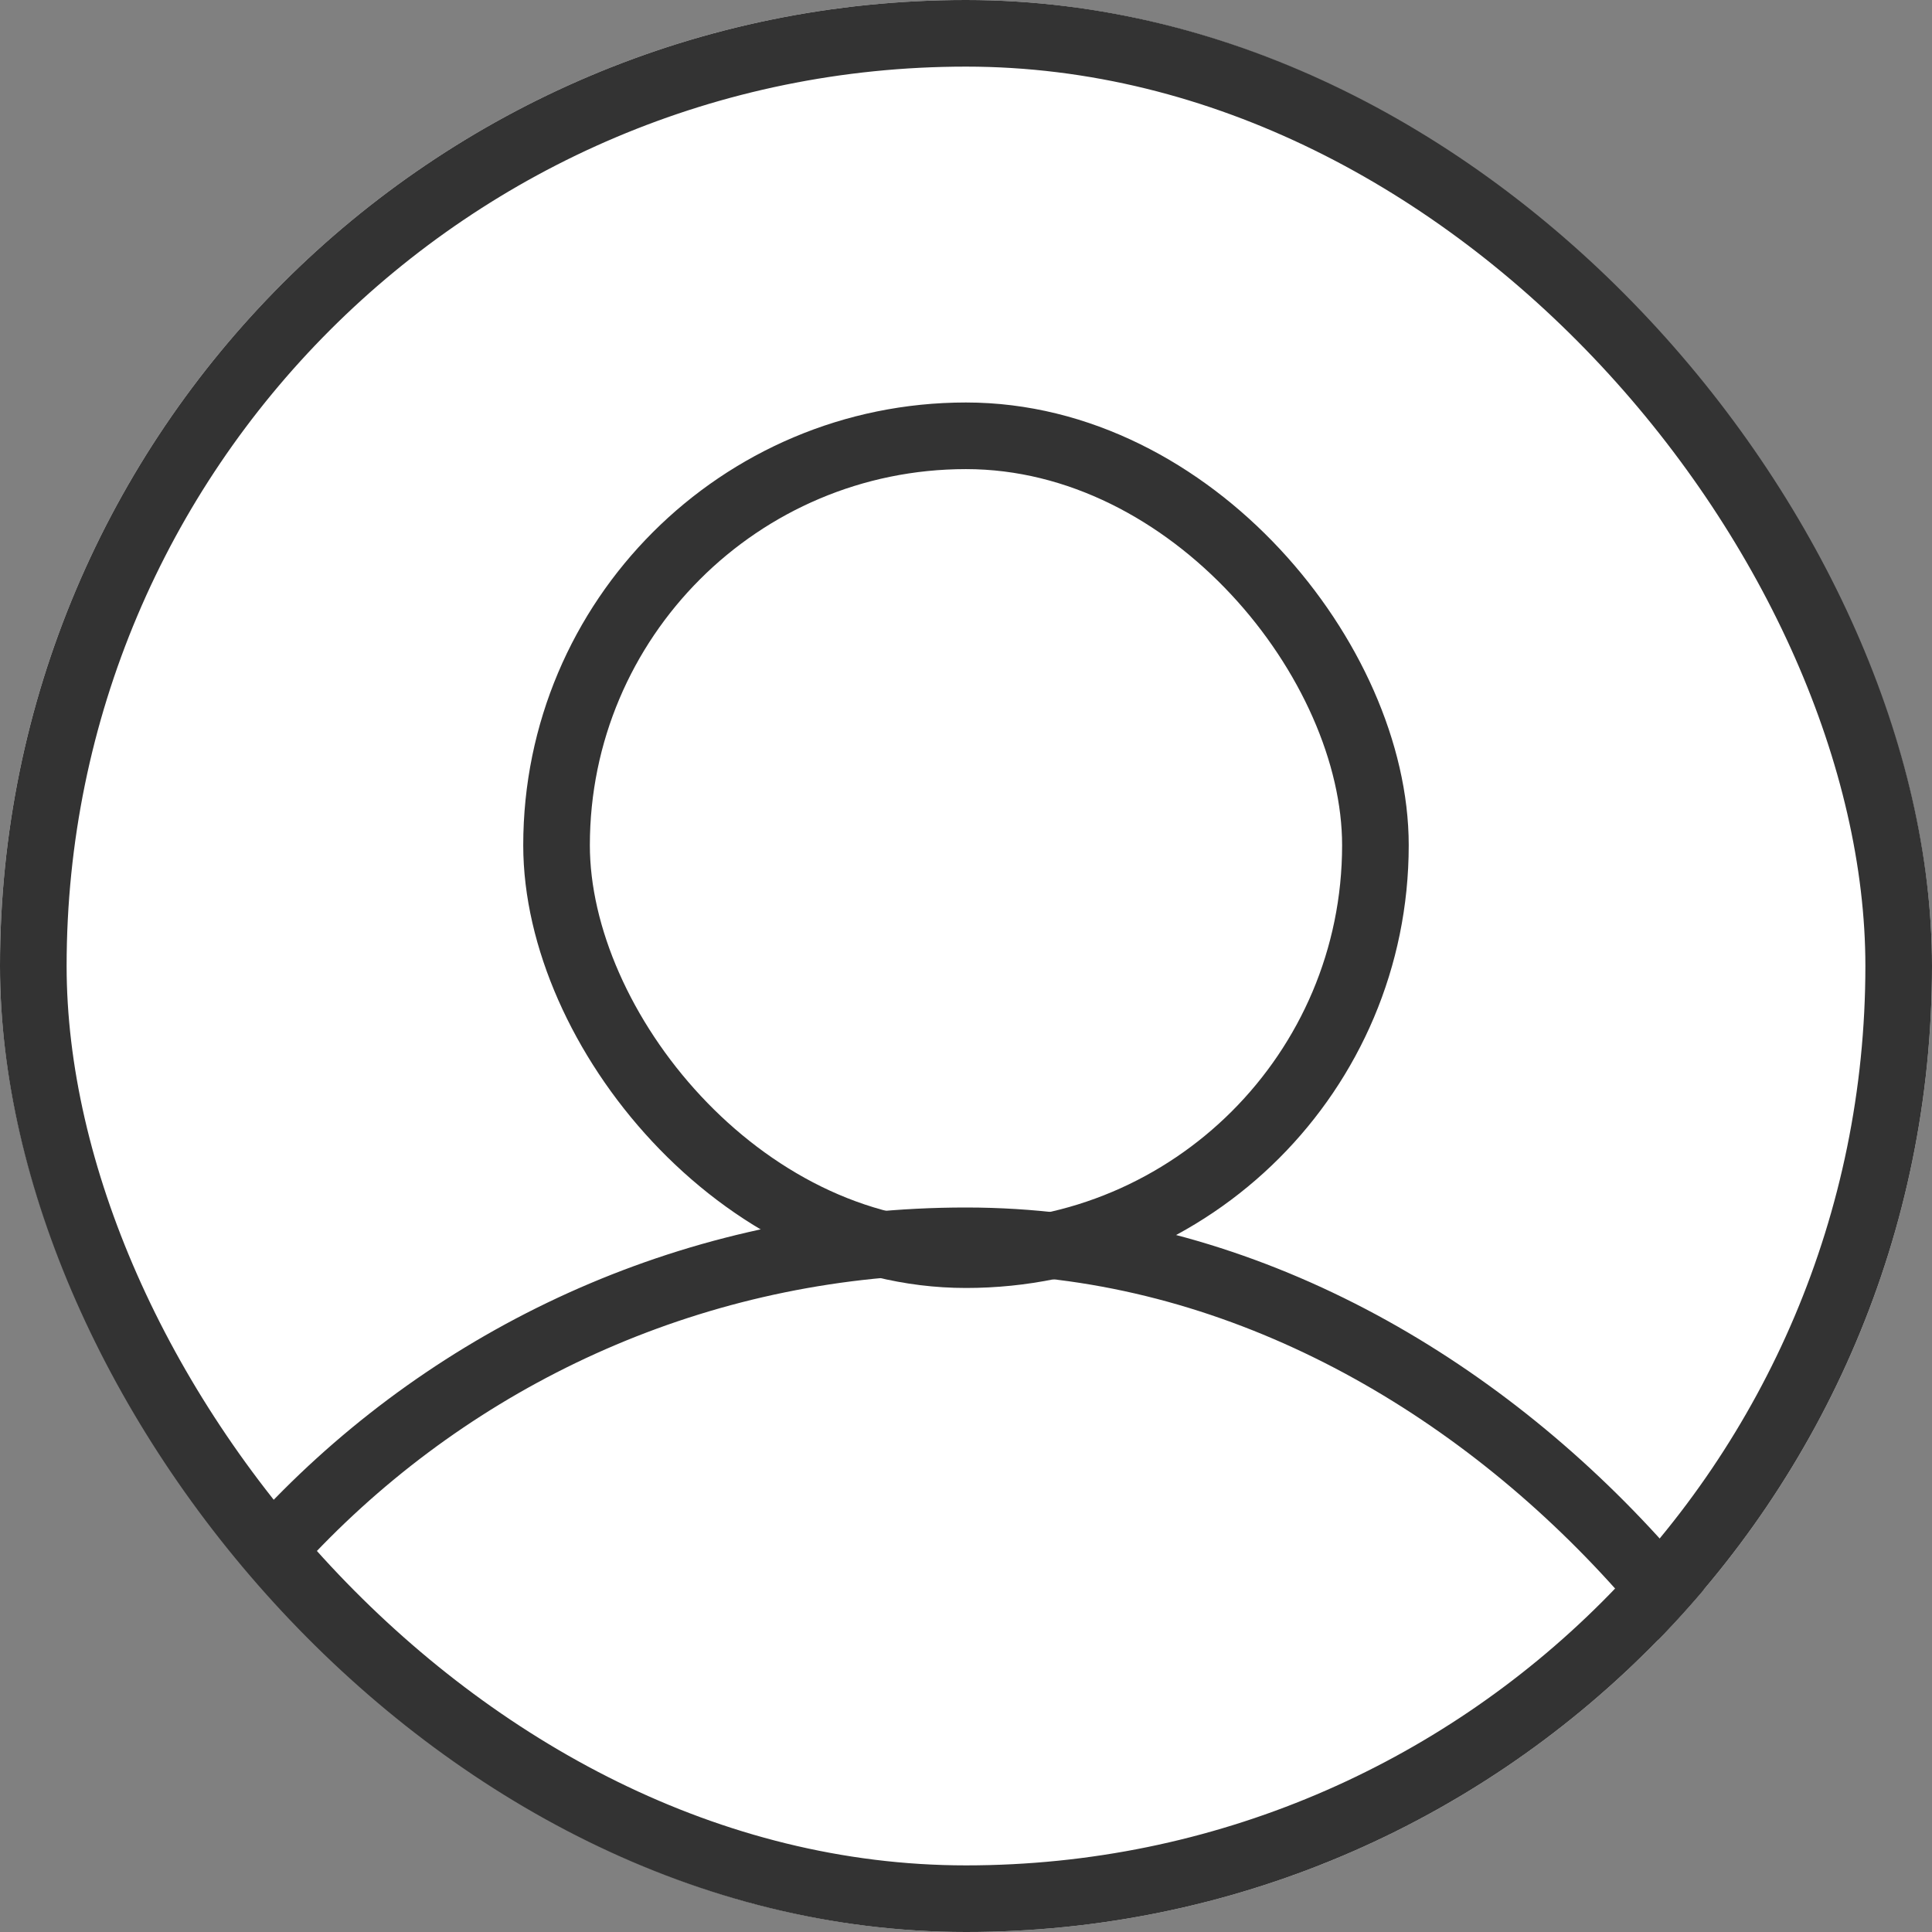 <svg width="58" height="58" viewBox="0 0 58 58" fill="none" xmlns="http://www.w3.org/2000/svg">
<rect x="0" y="0" width="58" height="58" fill="#808080" stroke="none"/>
<g clip-path="url(#clip0_1_217)">
<rect width="58" height="58" rx="29" fill="white"/>
<rect x="1" y="37.25" width="56" height="56" rx="28" stroke="#333333" stroke-width="2"/>
<rect x="16.708" y="13.083" width="24.583" height="24.583" rx="12.292" stroke="#333333" stroke-width="2"/>
</g>
<rect x="1" y="1" width="56" height="56" rx="28" stroke="#333333" stroke-width="2"/>
<defs>
<clipPath id="clip0_1_217">
<rect width="58" height="58" rx="29" fill="white"/>
</clipPath>
</defs>
</svg>
